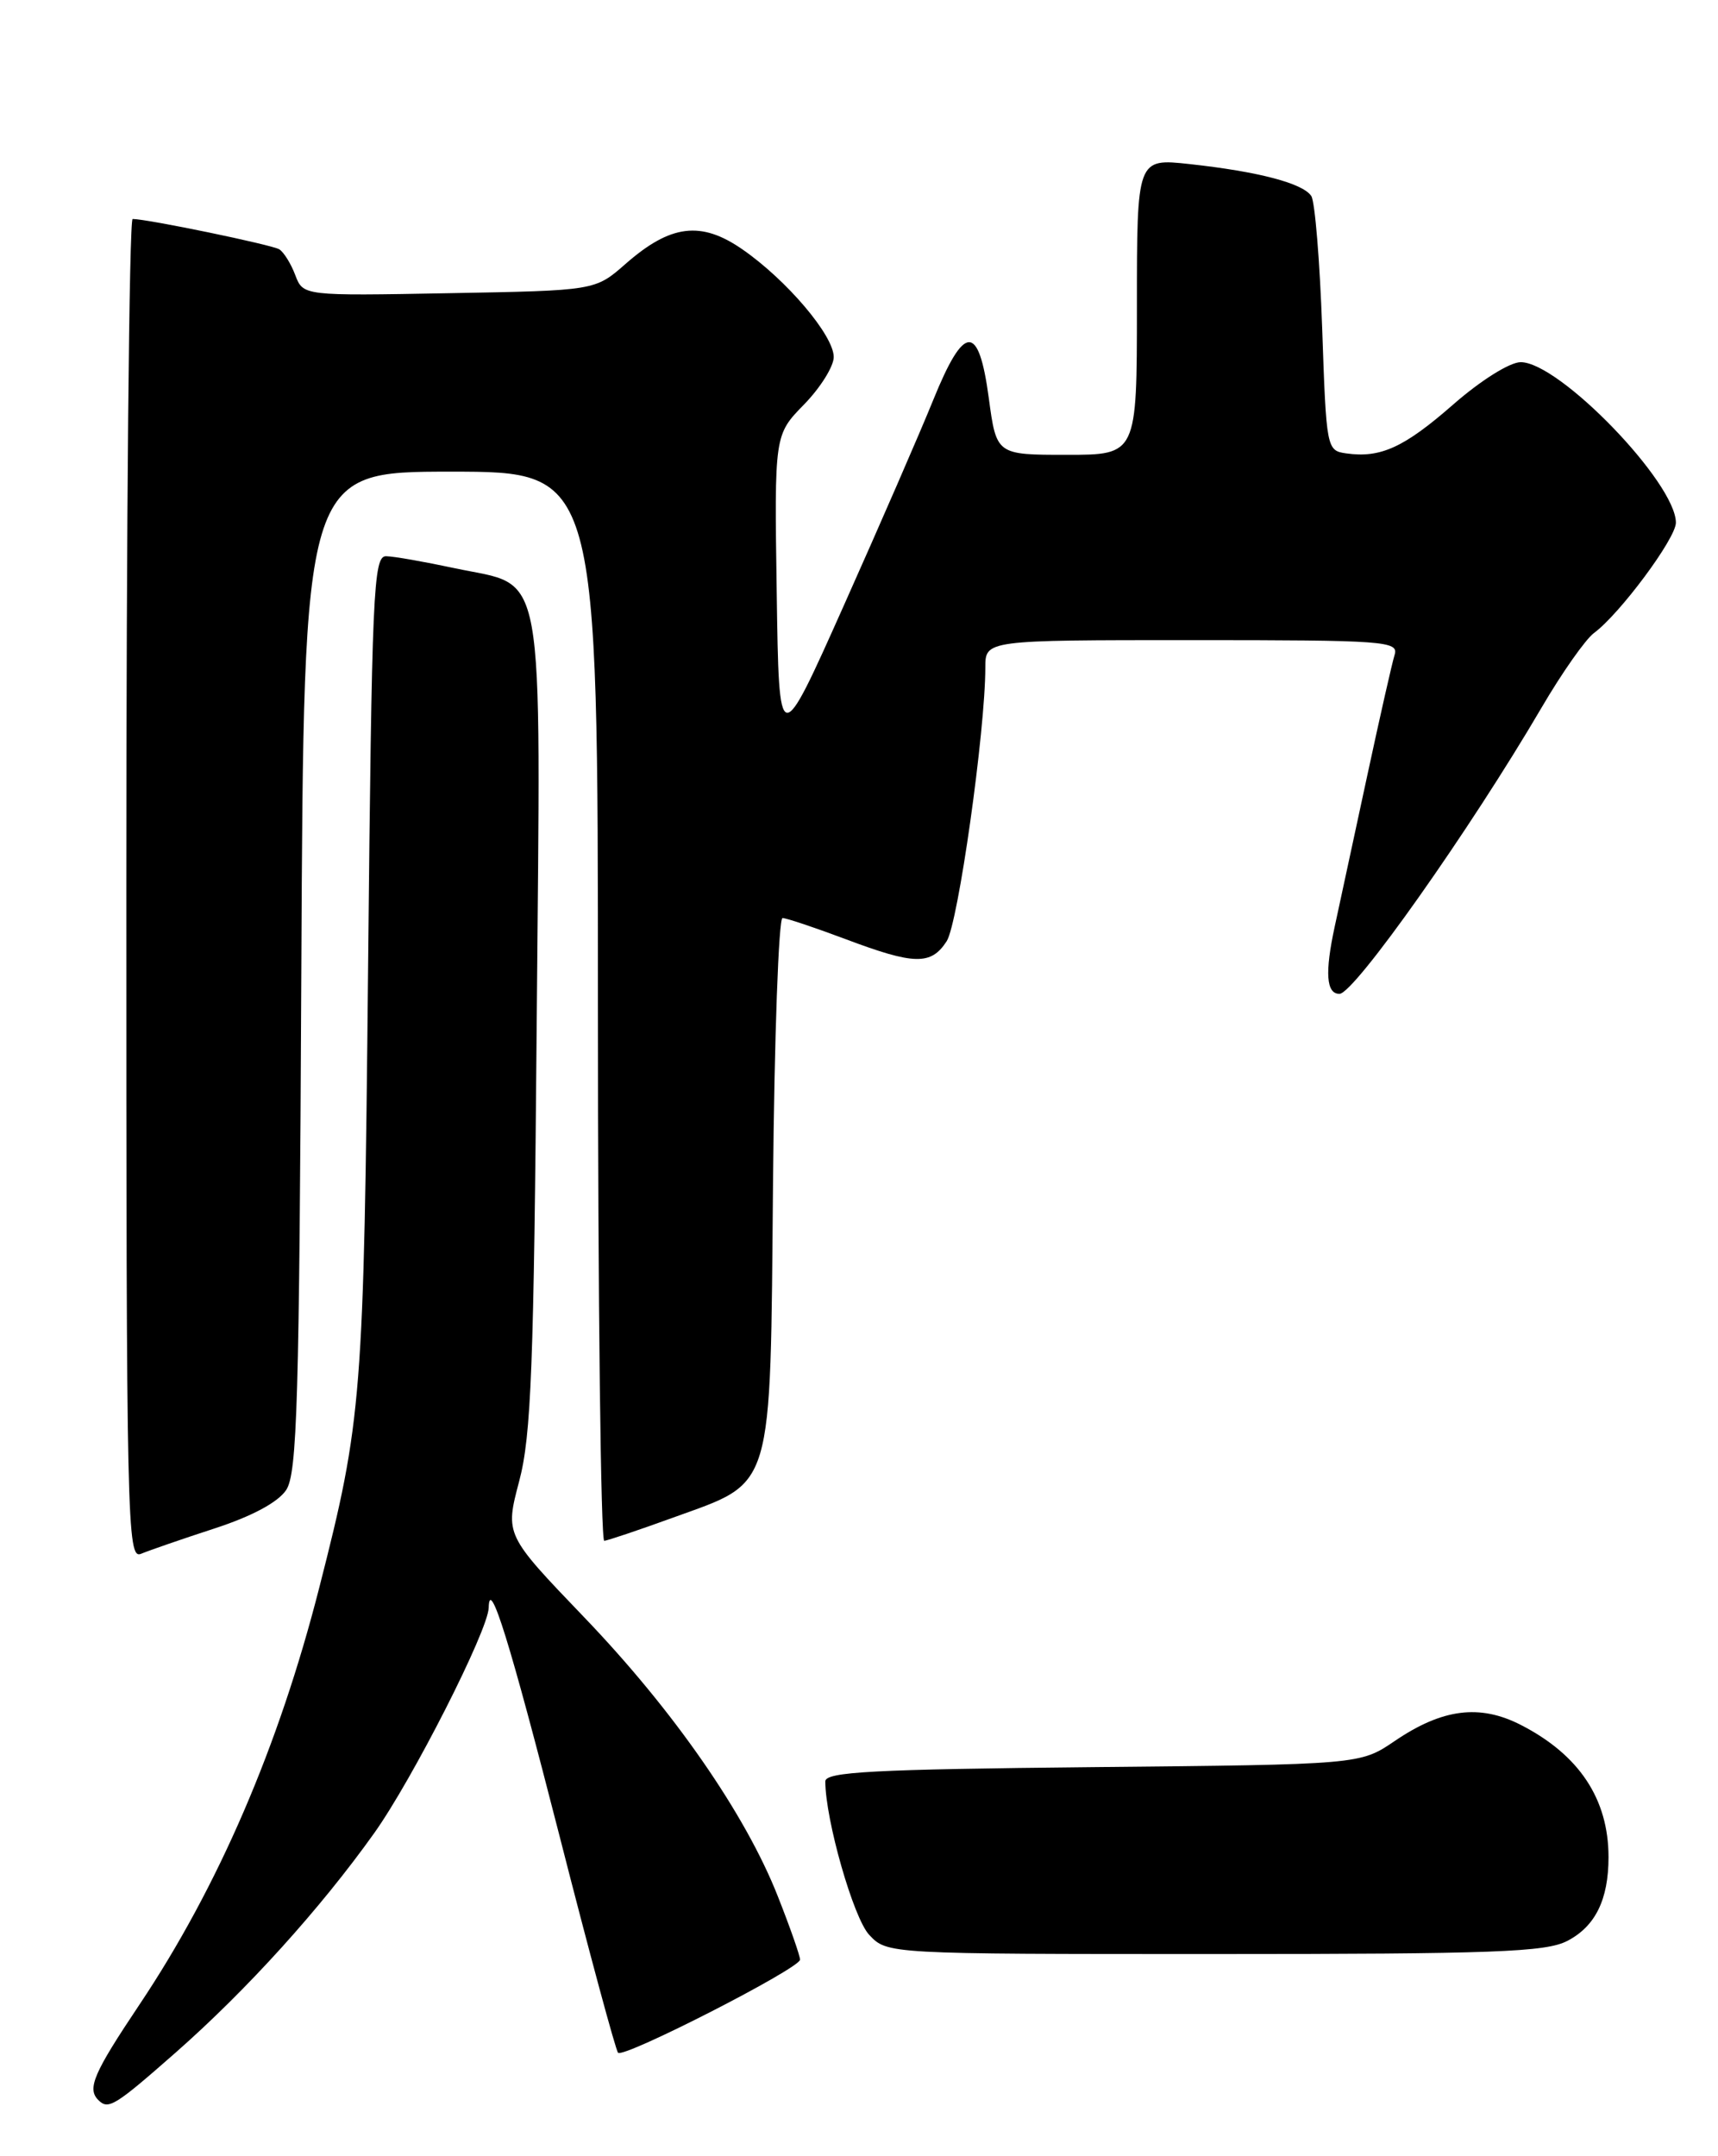 <?xml version="1.0" encoding="UTF-8" standalone="no"?>
<!DOCTYPE svg PUBLIC "-//W3C//DTD SVG 1.1//EN" "http://www.w3.org/Graphics/SVG/1.1/DTD/svg11.dtd" >
<svg xmlns="http://www.w3.org/2000/svg" xmlns:xlink="http://www.w3.org/1999/xlink" version="1.1" viewBox="0 0 204 256">
 <g >
 <path fill="currentColor"
d=" M 20.88 243.68 C 29.33 236.24 38.02 226.64 44.43 217.65 C 48.97 211.29 57.97 193.57 58.03 190.88 C 58.11 187.11 60.53 194.89 66.45 218.02 C 69.99 231.89 73.12 243.45 73.39 243.72 C 74.07 244.40 94.99 233.70 95.00 232.67 C 95.00 232.21 93.82 228.84 92.37 225.17 C 88.52 215.38 79.96 203.05 69.33 191.98 C 59.97 182.22 59.97 182.22 61.65 175.86 C 63.08 170.44 63.39 162.39 63.73 121.44 C 64.20 65.71 64.94 69.81 53.98 67.46 C 50.42 66.70 46.76 66.05 45.85 66.04 C 44.33 66.00 44.15 70.23 43.71 114.75 C 43.20 166.08 43.00 168.56 37.91 188.50 C 33.10 207.36 25.90 224.05 16.55 238.02 C 11.12 246.13 10.32 247.98 11.67 249.33 C 12.86 250.53 13.60 250.08 20.88 243.68 Z  M 186.09 230.45 C 189.43 228.73 191.00 225.54 191.00 220.50 C 191.00 213.60 187.52 208.35 180.59 204.80 C 175.71 202.30 171.27 202.86 165.61 206.71 C 161.50 209.50 161.50 209.50 129.75 209.81 C 103.67 210.07 98.00 210.37 98.00 211.50 C 98.00 216.03 101.34 227.74 103.21 229.72 C 105.35 232.00 105.35 232.00 144.22 232.00 C 177.36 232.00 183.54 231.77 186.09 230.45 Z  M 25.48 181.47 C 29.93 180.02 33.00 178.37 33.98 176.91 C 35.29 174.93 35.54 166.44 35.78 115.31 C 36.06 56.00 36.06 56.00 53.53 56.00 C 71.00 56.00 71.00 56.00 71.00 119.50 C 71.00 154.43 71.34 182.97 71.75 182.94 C 72.16 182.90 75.84 181.67 79.91 180.19 C 91.98 175.81 91.45 177.59 91.79 140.43 C 91.95 123.14 92.46 109.00 92.92 109.00 C 93.38 109.00 96.75 110.13 100.40 111.50 C 108.58 114.58 110.55 114.62 112.41 111.75 C 113.77 109.66 117.00 86.78 117.00 79.25 C 117.00 76.00 117.00 76.00 141.57 76.00 C 164.50 76.00 166.10 76.12 165.60 77.75 C 165.30 78.71 163.85 85.12 162.37 92.00 C 160.89 98.88 159.14 106.97 158.49 110.00 C 157.30 115.50 157.48 118.00 159.05 118.00 C 160.80 118.00 174.58 98.48 183.06 84.00 C 185.47 79.88 188.27 75.90 189.27 75.16 C 192.33 72.91 199.00 63.93 199.00 62.06 C 199.00 57.32 185.16 43.00 180.57 43.00 C 179.29 43.00 175.85 45.15 172.60 47.99 C 166.73 53.13 163.94 54.41 159.85 53.83 C 157.53 53.50 157.49 53.30 157.00 39.00 C 156.72 31.02 156.14 23.95 155.71 23.28 C 154.72 21.76 149.42 20.37 141.25 19.48 C 135.00 18.80 135.00 18.80 135.00 36.40 C 135.00 54.00 135.00 54.00 126.66 54.00 C 118.32 54.00 118.32 54.00 117.41 47.25 C 116.21 38.35 114.50 38.41 110.81 47.50 C 109.25 51.35 104.49 62.29 100.23 71.82 C 92.50 89.13 92.50 89.13 92.23 70.38 C 91.95 51.63 91.95 51.63 95.48 48.02 C 97.41 46.04 99.00 43.50 99.00 42.39 C 99.00 39.83 93.43 33.26 88.16 29.61 C 83.23 26.19 79.61 26.65 74.26 31.35 C 70.67 34.50 70.67 34.50 53.34 34.81 C 36.00 35.13 36.00 35.13 35.06 32.66 C 34.55 31.30 33.69 29.93 33.16 29.60 C 32.28 29.06 17.50 26.00 15.75 26.00 C 15.34 26.00 15.00 61.82 15.00 105.61 C 15.00 181.04 15.09 185.18 16.75 184.48 C 17.71 184.08 21.64 182.72 25.48 181.47 Z "/>
</g>
</svg>